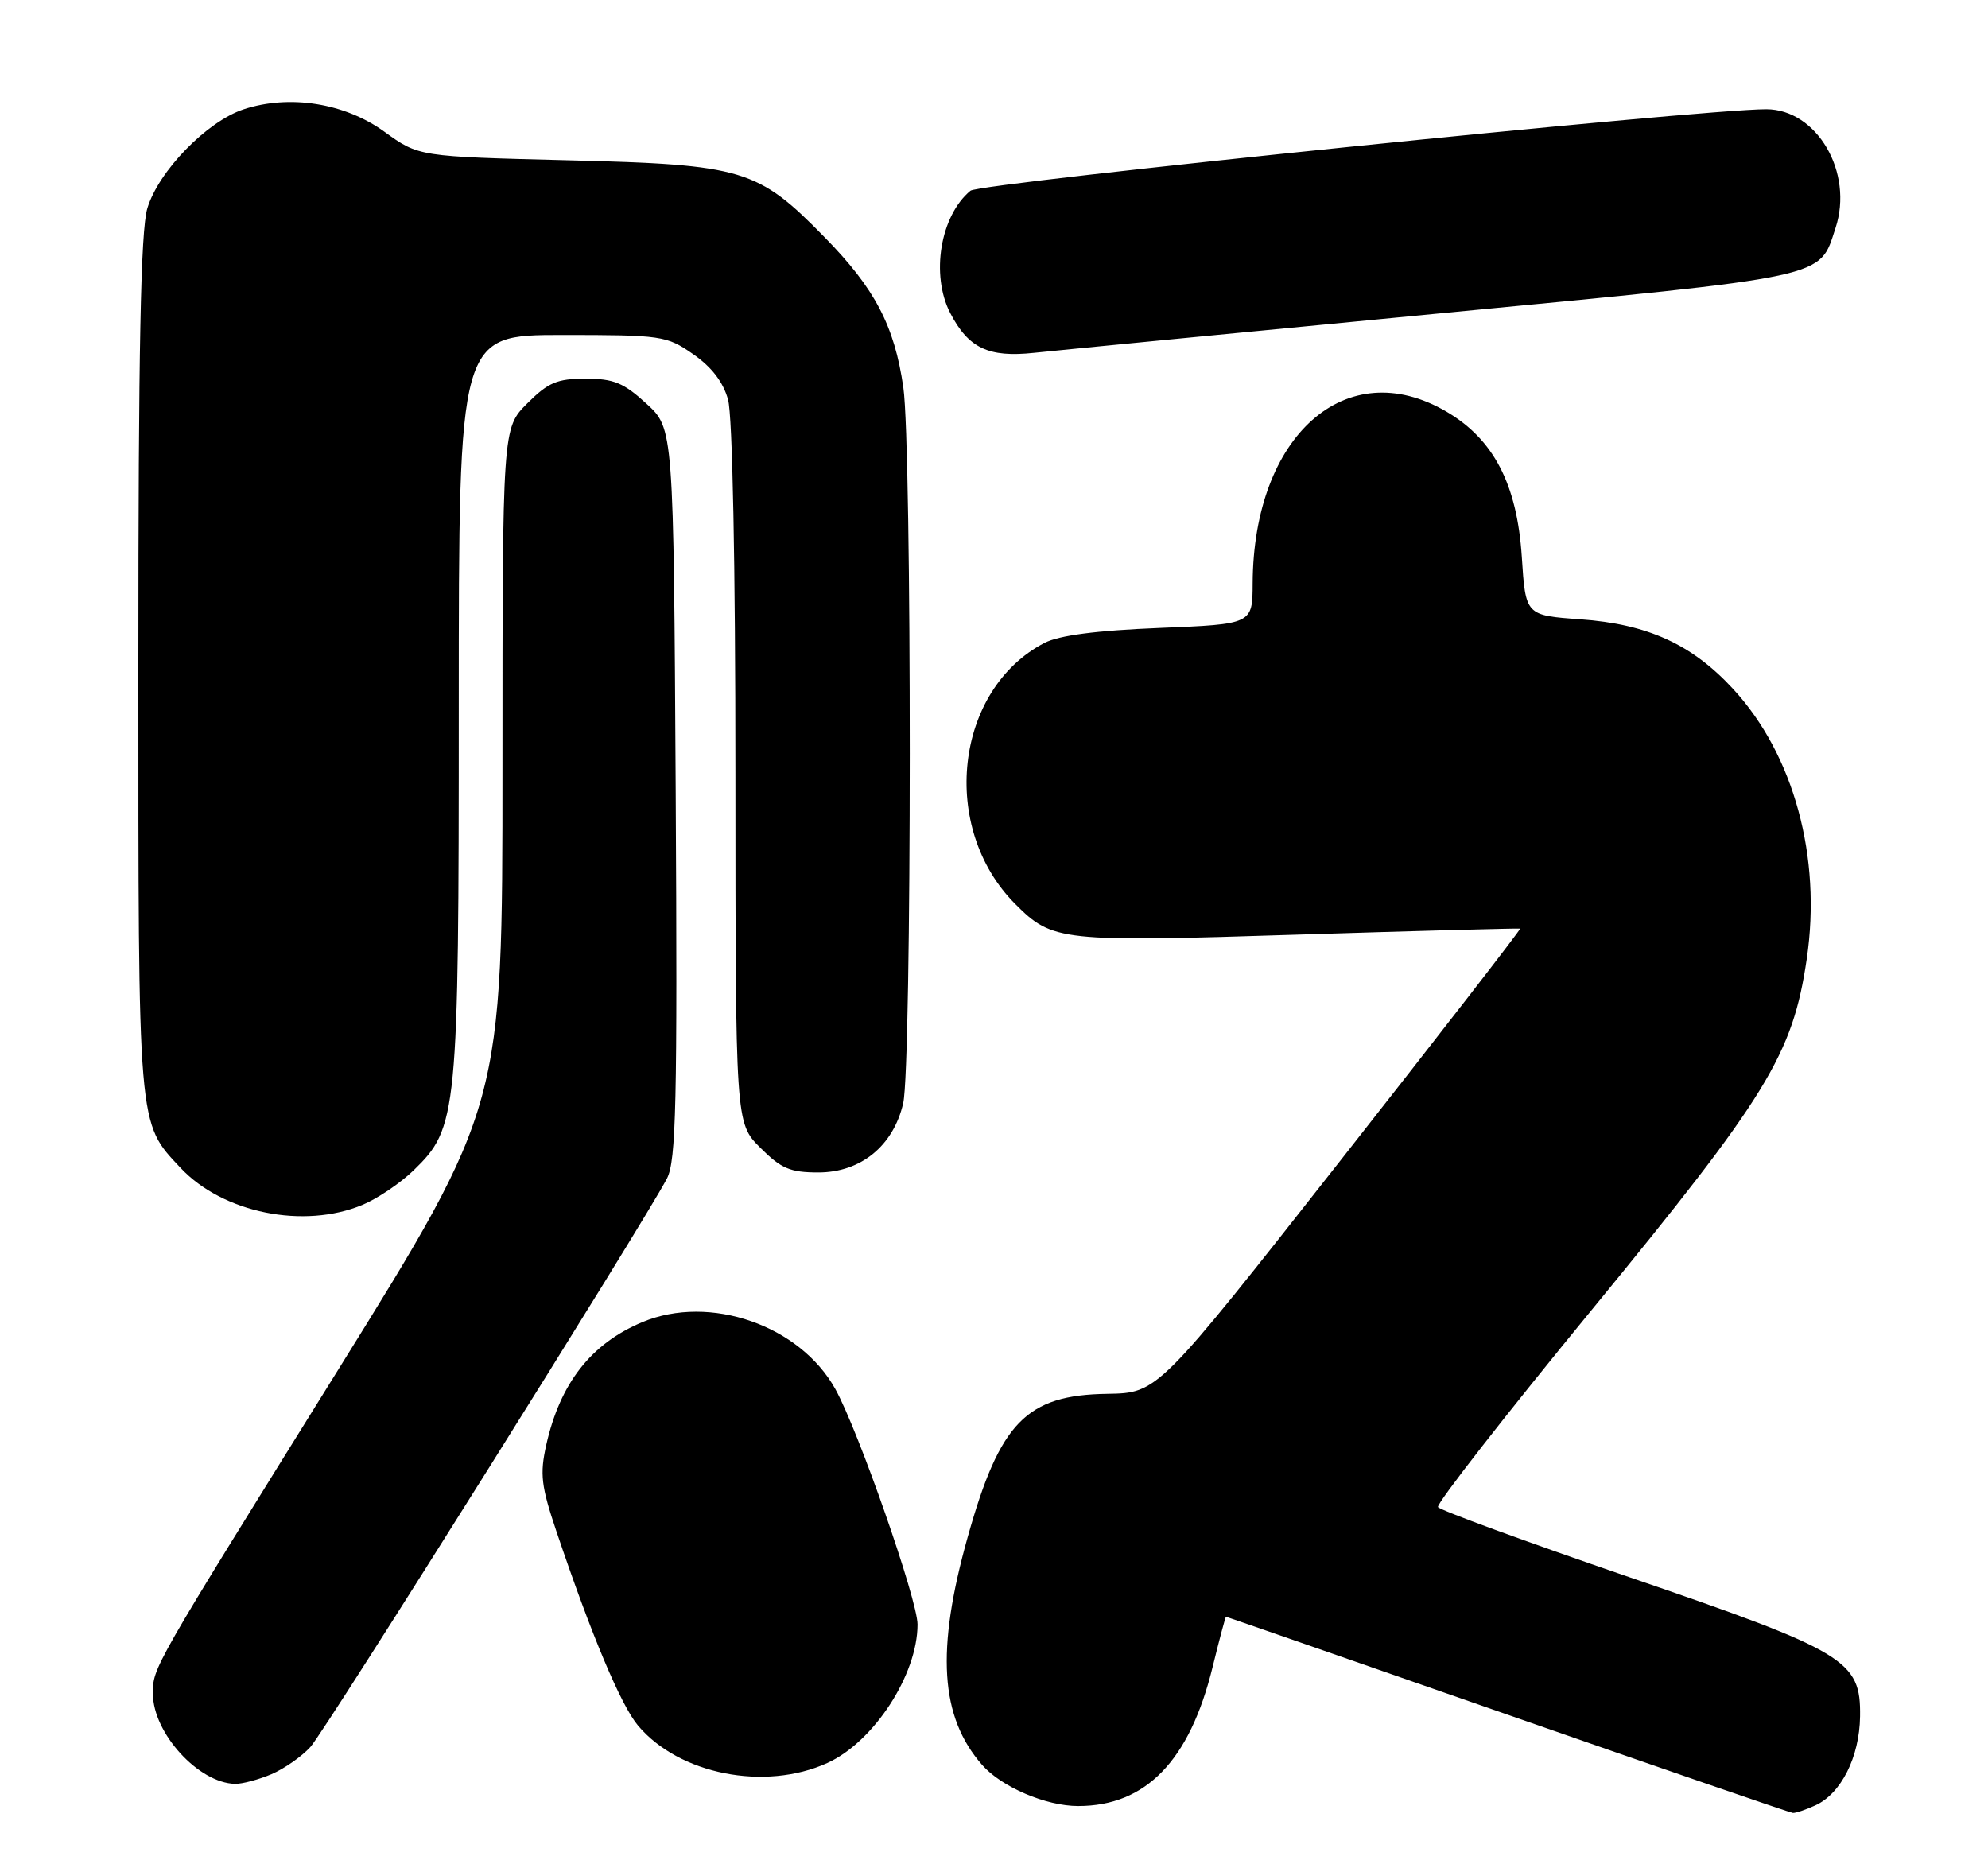<?xml version="1.0" encoding="UTF-8" standalone="no"?>
<!DOCTYPE svg PUBLIC "-//W3C//DTD SVG 1.1//EN" "http://www.w3.org/Graphics/SVG/1.1/DTD/svg11.dtd" >
<svg xmlns="http://www.w3.org/2000/svg" xmlns:xlink="http://www.w3.org/1999/xlink" version="1.1" viewBox="0 0 273 256">
 <g >
 <path fill="currentColor"
d=" M 249.29 247.91 C 252.83 246.30 255.35 241.28 255.43 235.71 C 255.54 227.99 253.57 226.80 223.66 216.55 C 209.52 211.69 197.73 207.38 197.47 206.95 C 197.21 206.53 206.72 194.33 218.61 179.84 C 242.71 150.47 246.18 144.81 248.11 131.67 C 250.17 117.71 246.34 103.66 238.01 94.62 C 232.34 88.47 226.26 85.70 217.00 85.04 C 209.50 84.50 209.50 84.50 208.98 76.47 C 208.33 66.50 205.12 60.33 198.64 56.53 C 184.89 48.47 172.11 59.79 172.02 80.11 C 172.00 85.71 172.00 85.71 159.19 86.23 C 150.53 86.58 145.43 87.25 143.44 88.28 C 131.09 94.70 128.97 113.69 139.43 124.15 C 144.54 129.27 145.60 129.38 178.32 128.34 C 194.92 127.82 208.61 127.45 208.75 127.52 C 208.88 127.60 197.74 141.98 183.99 159.47 C 158.99 191.29 158.99 191.29 152.06 191.40 C 140.95 191.56 137.31 195.30 132.89 211.06 C 128.51 226.64 129.09 235.77 134.87 242.36 C 137.53 245.39 143.63 248.00 148.06 248.00 C 157.35 248.00 163.36 241.79 166.51 228.96 C 167.45 225.13 168.28 222.00 168.36 222.01 C 168.44 222.01 185.82 228.06 207.00 235.45 C 228.18 242.84 245.82 248.92 246.20 248.95 C 246.59 248.98 247.98 248.51 249.29 247.91 Z  M 37.28 243.63 C 39.05 242.87 41.46 241.19 42.64 239.88 C 44.72 237.57 88.62 167.58 91.59 161.83 C 92.85 159.39 93.03 151.57 92.79 108.90 C 92.50 58.84 92.50 58.84 88.76 55.42 C 85.64 52.56 84.27 52.00 80.41 52.00 C 76.50 52.00 75.28 52.52 72.40 55.40 C 69.00 58.80 69.00 58.80 69.00 105.31 C 69.00 151.81 69.00 151.81 46.40 188.16 C 20.73 229.44 21.00 228.96 21.00 232.58 C 21.00 237.98 27.26 244.85 32.28 244.96 C 33.26 244.98 35.51 244.38 37.28 243.63 Z  M 113.62 242.09 C 120.00 239.19 126.00 229.97 126.00 223.07 C 126.00 219.71 117.90 196.52 114.72 190.76 C 109.86 181.99 97.48 177.68 88.22 181.55 C 81.17 184.50 76.92 189.93 75.01 198.43 C 74.12 202.44 74.31 204.06 76.41 210.29 C 81.23 224.57 85.26 234.15 87.61 236.95 C 93.26 243.66 105.03 245.99 113.62 242.09 Z  M 49.78 165.45 C 51.83 164.60 54.97 162.47 56.78 160.73 C 62.84 154.85 63.00 153.25 63.00 96.82 C 63.00 46.00 63.00 46.00 77.20 46.00 C 90.89 46.00 91.53 46.09 95.18 48.63 C 97.72 50.39 99.31 52.45 99.98 54.88 C 100.59 57.07 100.99 77.34 100.99 106.35 C 101.00 154.20 101.00 154.20 104.40 157.60 C 107.28 160.48 108.50 161.00 112.38 161.00 C 118.21 161.00 122.68 157.35 124.03 151.50 C 125.22 146.32 125.24 61.45 124.05 53.21 C 122.83 44.74 120.15 39.63 113.27 32.61 C 104.05 23.19 102.10 22.61 78.00 22.01 C 57.50 21.50 57.50 21.50 52.79 18.09 C 47.35 14.14 39.75 12.94 33.46 15.01 C 28.39 16.69 21.76 23.51 20.23 28.62 C 19.32 31.67 19.00 47.88 19.00 91.40 C 19.00 155.43 18.89 154.07 24.80 160.38 C 30.60 166.56 41.71 168.82 49.78 165.45 Z  M 197.25 43.08 C 251.71 37.85 249.77 38.27 252.06 31.31 C 254.58 23.69 249.51 15.00 242.54 15.00 C 233.44 15.00 134.55 25.13 133.27 26.19 C 129.12 29.63 127.78 37.74 130.49 42.99 C 132.99 47.81 135.75 49.12 142.00 48.45 C 145.03 48.13 169.89 45.71 197.25 43.08 Z "/>
</g>
</svg>